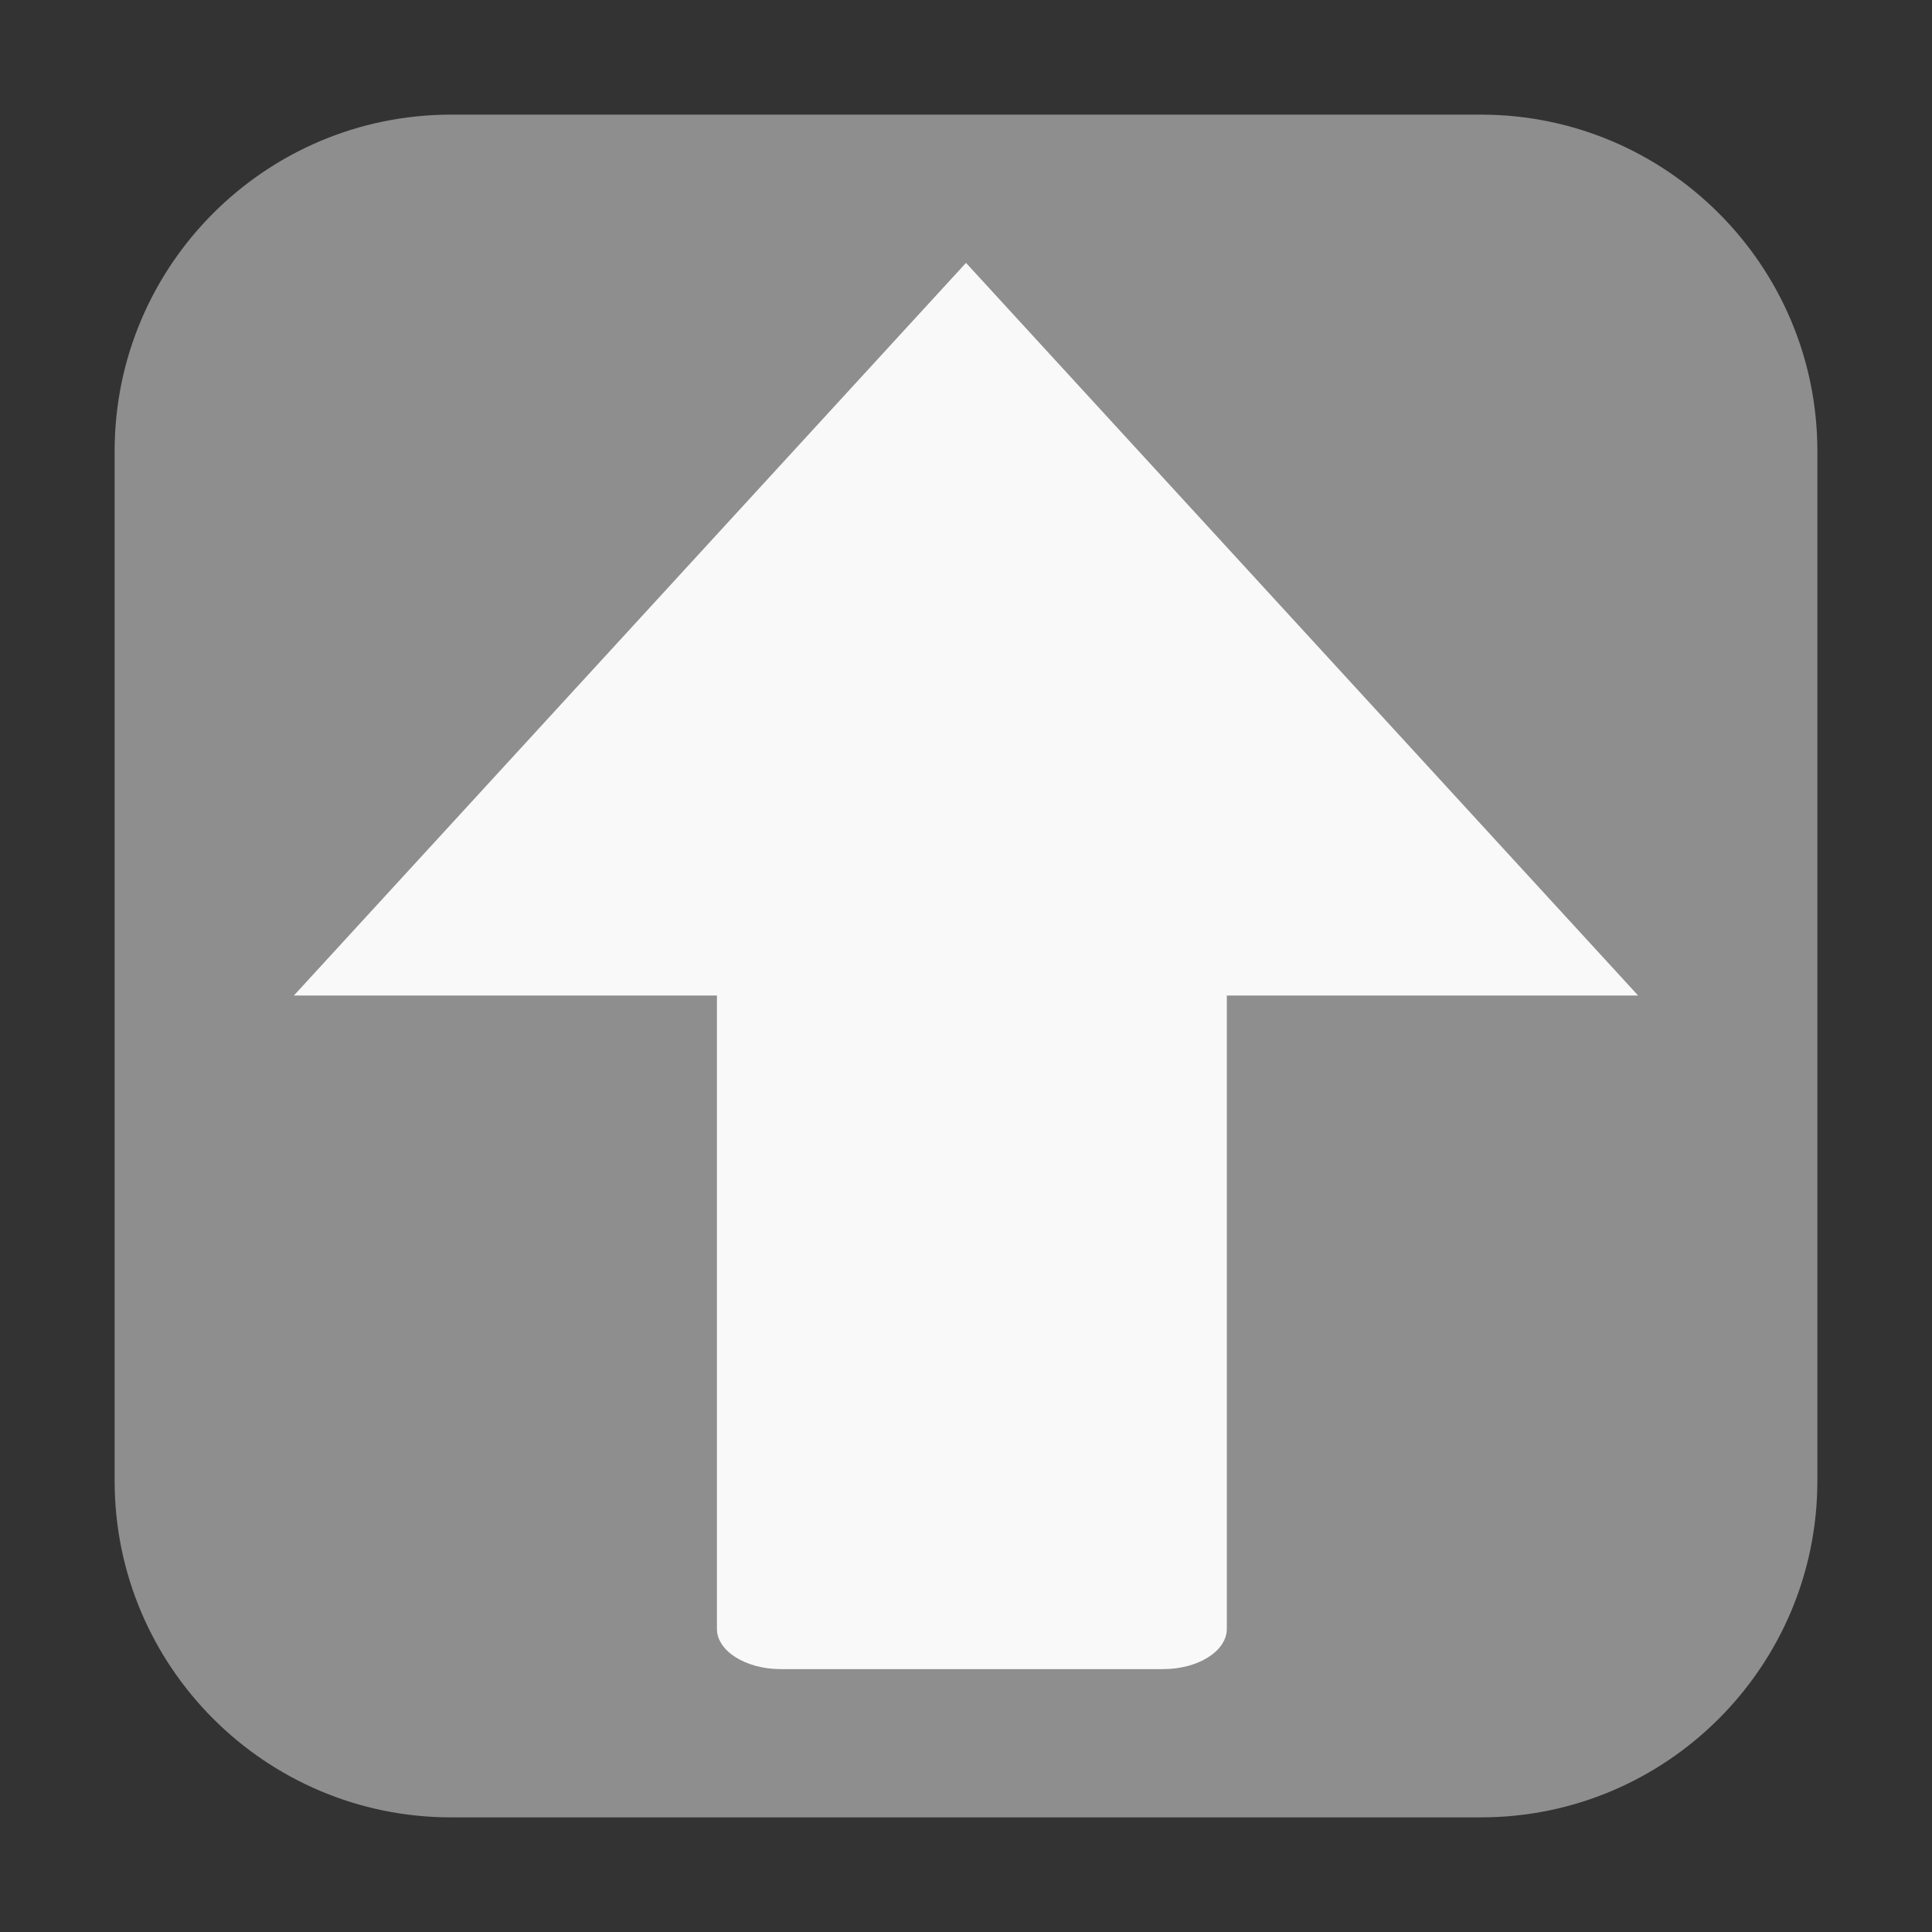 <?xml version="1.0" encoding="UTF-8"?>
<svg xmlns="http://www.w3.org/2000/svg" xmlns:xlink="http://www.w3.org/1999/xlink" width="48pt" height="48pt" viewBox="0 0 48 48" version="1.1">
<rect x="0" y="0" width="48" height="48" fill="#333333" stroke="none"/>
<g id="surface1">
<path style=" stroke:none;fill-rule:evenodd;fill:rgb(55.686%,55.686%,55.686%);fill-opacity:1;" d="M 11.207 2.848 L 36.793 2.848 C 41.406 2.848 45.152 6.594 45.152 11.207 L 45.152 36.793 C 45.152 41.406 41.406 45.152 36.793 45.152 L 11.207 45.152 C 6.594 45.152 2.848 41.406 2.848 36.793 L 2.848 11.207 C 2.848 6.594 6.594 2.848 11.207 2.848 Z M 11.207 2.848 "/>
<path style=" stroke:none;fill-rule:evenodd;fill:rgb(97.647%,97.647%,97.647%);fill-opacity:1;" d="M 40.699 24.734 L 7.301 24.734 L 24 6.531 Z M 40.699 24.734 "/>
<path style=" stroke:none;fill-rule:evenodd;fill:rgb(97.647%,97.647%,97.647%);fill-opacity:1;" d="M 17.812 40.469 L 17.812 22.262 C 17.812 21.707 18.527 21.262 19.402 21.262 L 28.895 21.262 C 29.77 21.262 30.48 21.707 30.48 22.262 L 30.48 40.469 C 30.48 41.02 29.77 41.469 28.895 41.469 L 19.402 41.469 C 18.527 41.469 17.812 41.02 17.812 40.469 Z M 17.812 40.469 "/>
</g>
</svg>
